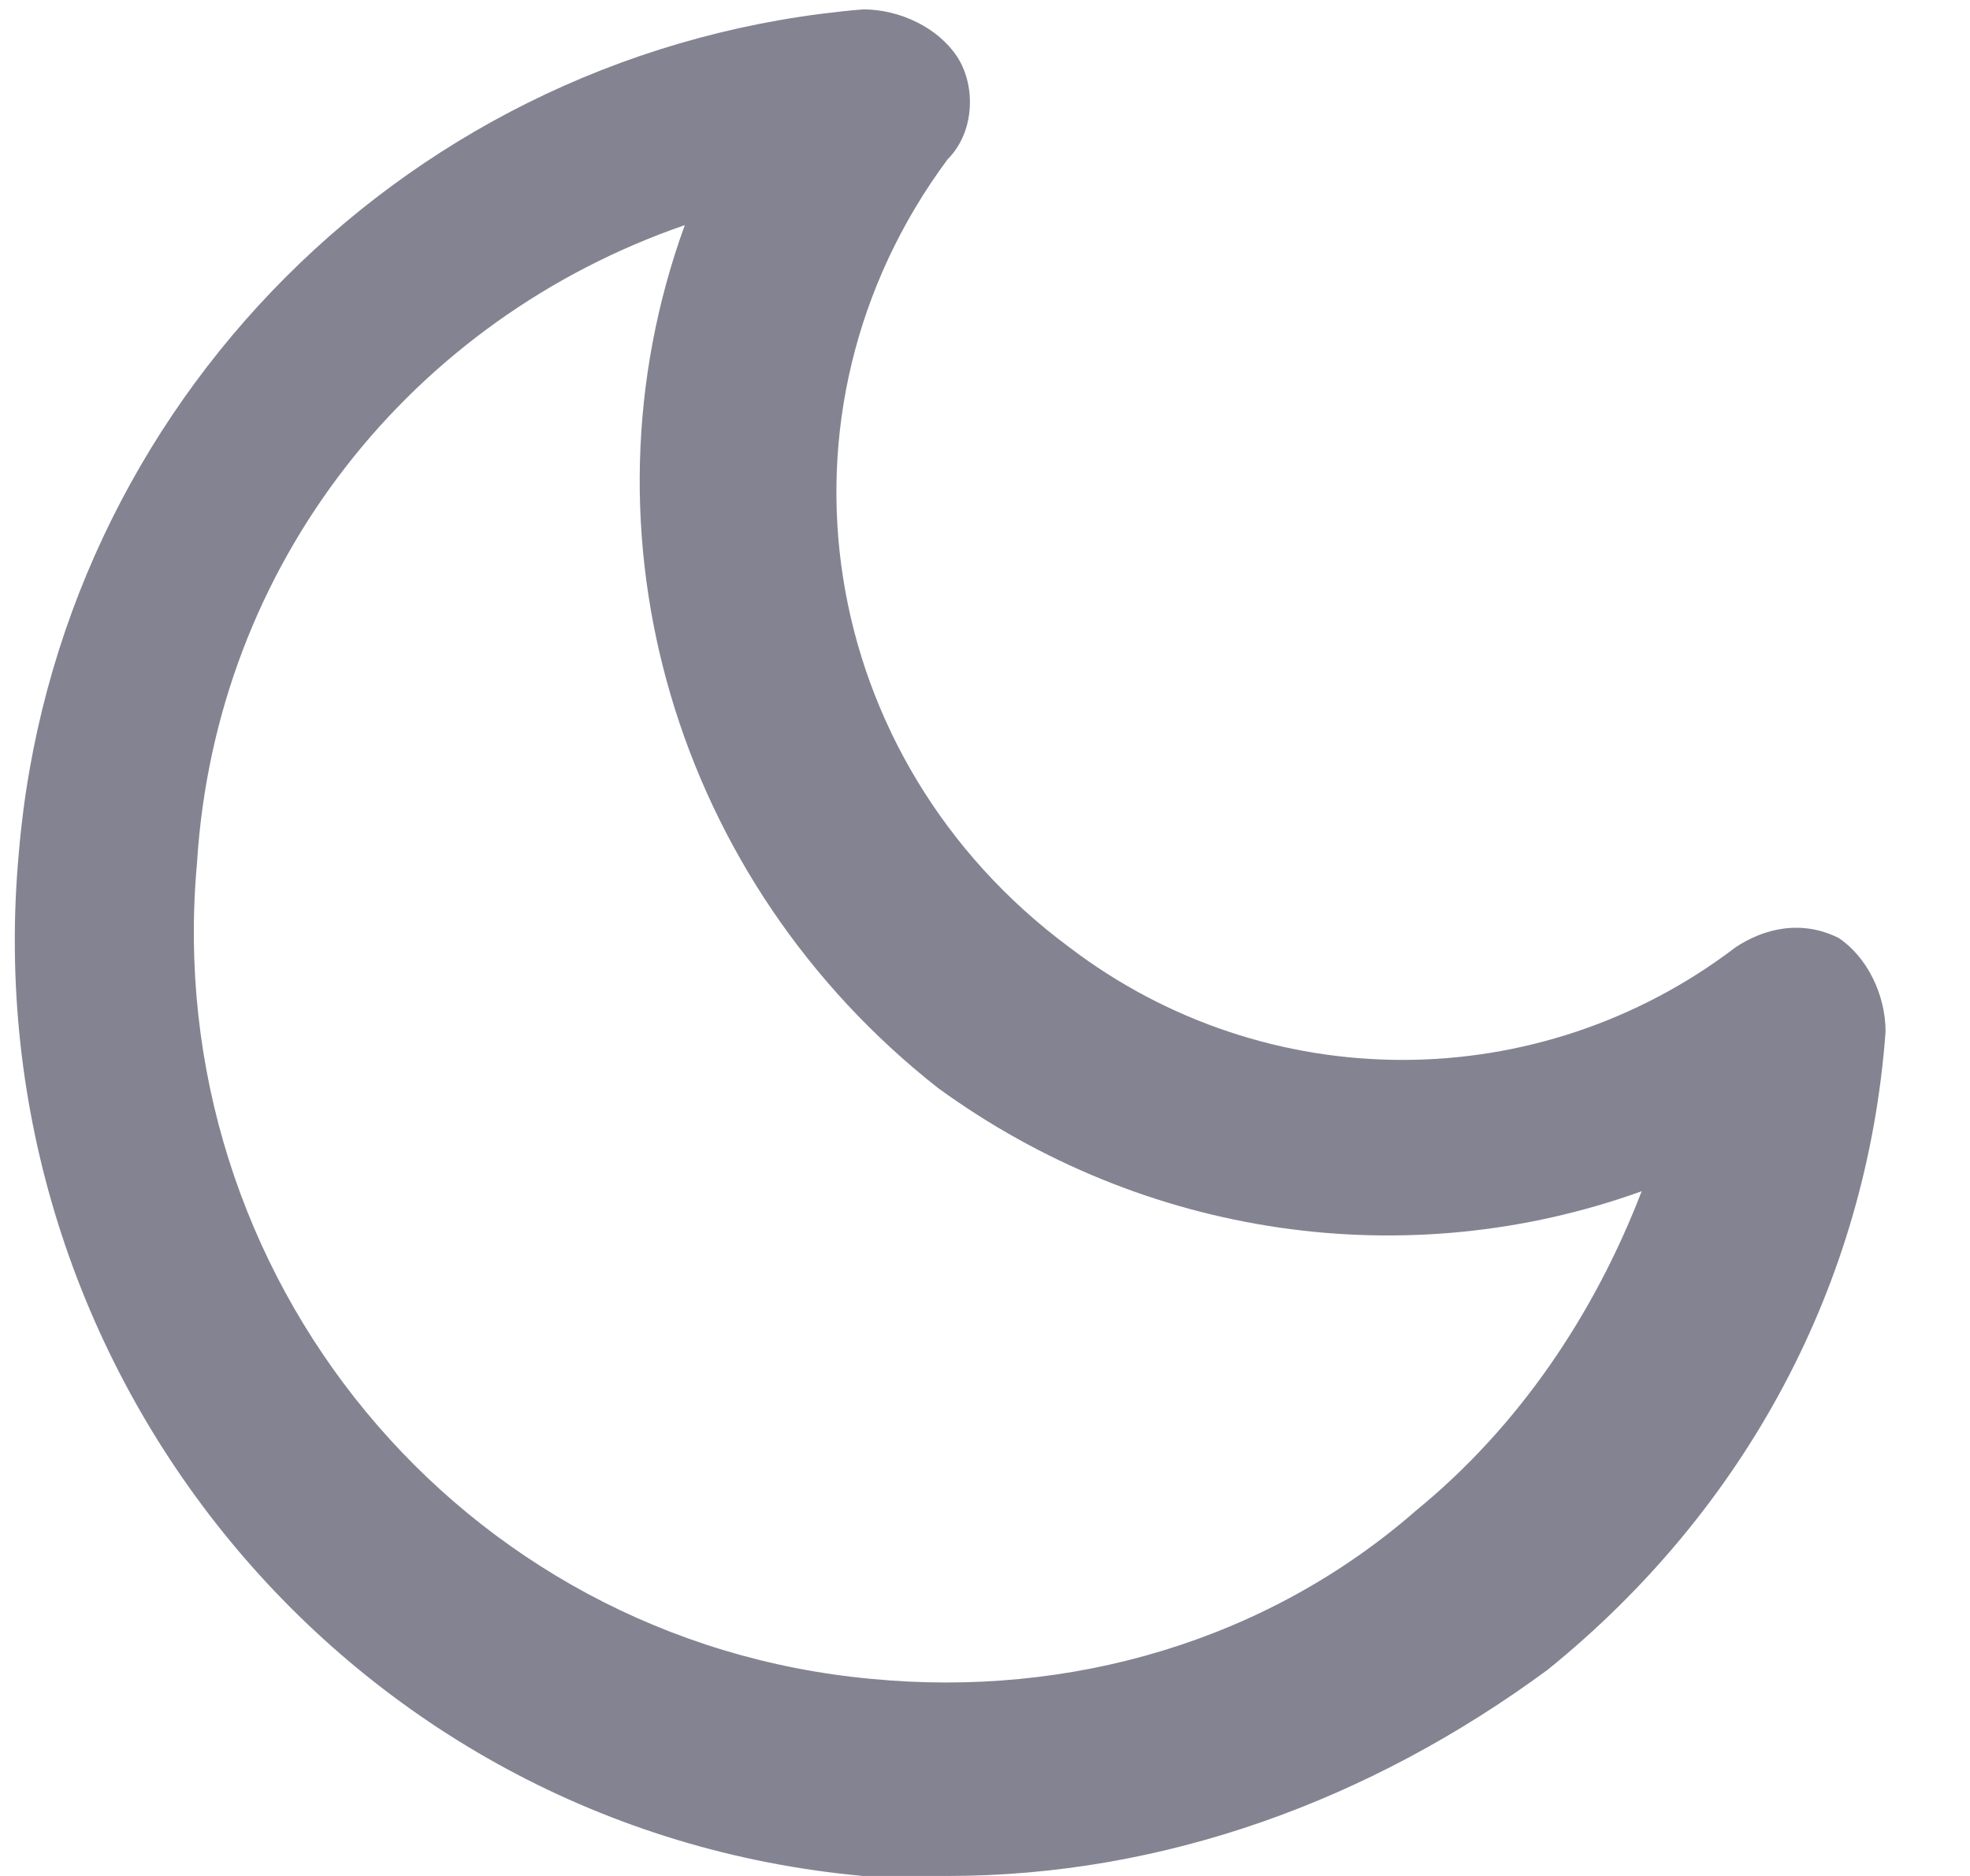 <?xml version="1.0" encoding="UTF-8"?>
<svg width="21px" height="20px" viewBox="0 0 21 20" version="1.1" xmlns="http://www.w3.org/2000/svg" xmlns:xlink="http://www.w3.org/1999/xlink">
    <title>icon-theme-dark</title>
    <g id="页面-1" stroke="none" stroke-width="1" fill="none" fill-rule="evenodd">
        <g id="icon-theme-dark" transform="translate(0.158, 0.1)" fill="#848391" fill-rule="nonzero">
            <path d="M9.942,19.9 C9.642,19.9 9.342,19.9 9.042,19.9 C3.542,19.4 -0.458,14.5 0.042,9 C0.442,4.2 4.242,0.4 9.042,0 C9.442,0 9.842,0.2 10.042,0.5 C10.242,0.8 10.242,1.3 9.942,1.6 C7.942,4.3 8.542,8 11.242,10 C13.342,11.6 16.242,11.6 18.342,10 C18.642,9.8 19.042,9.7 19.442,9.9 C19.742,10.1 19.942,10.5 19.942,10.9 C19.742,13.6 18.442,16 16.342,17.7 C14.442,19.1 12.242,19.9 9.942,19.9 Z M7.142,2.3 C4.242,3.3 2.142,5.9 1.942,9.1 C1.542,13.5 4.742,17.4 9.142,17.8 C11.242,18 13.342,17.4 14.942,16 C16.042,15.1 16.842,13.9 17.342,12.6 C14.842,13.5 12.042,13.1 9.842,11.5 C7.042,9.3 5.942,5.6 7.142,2.3 Z" id="形状"></path>
        </g>
    </g>
</svg>